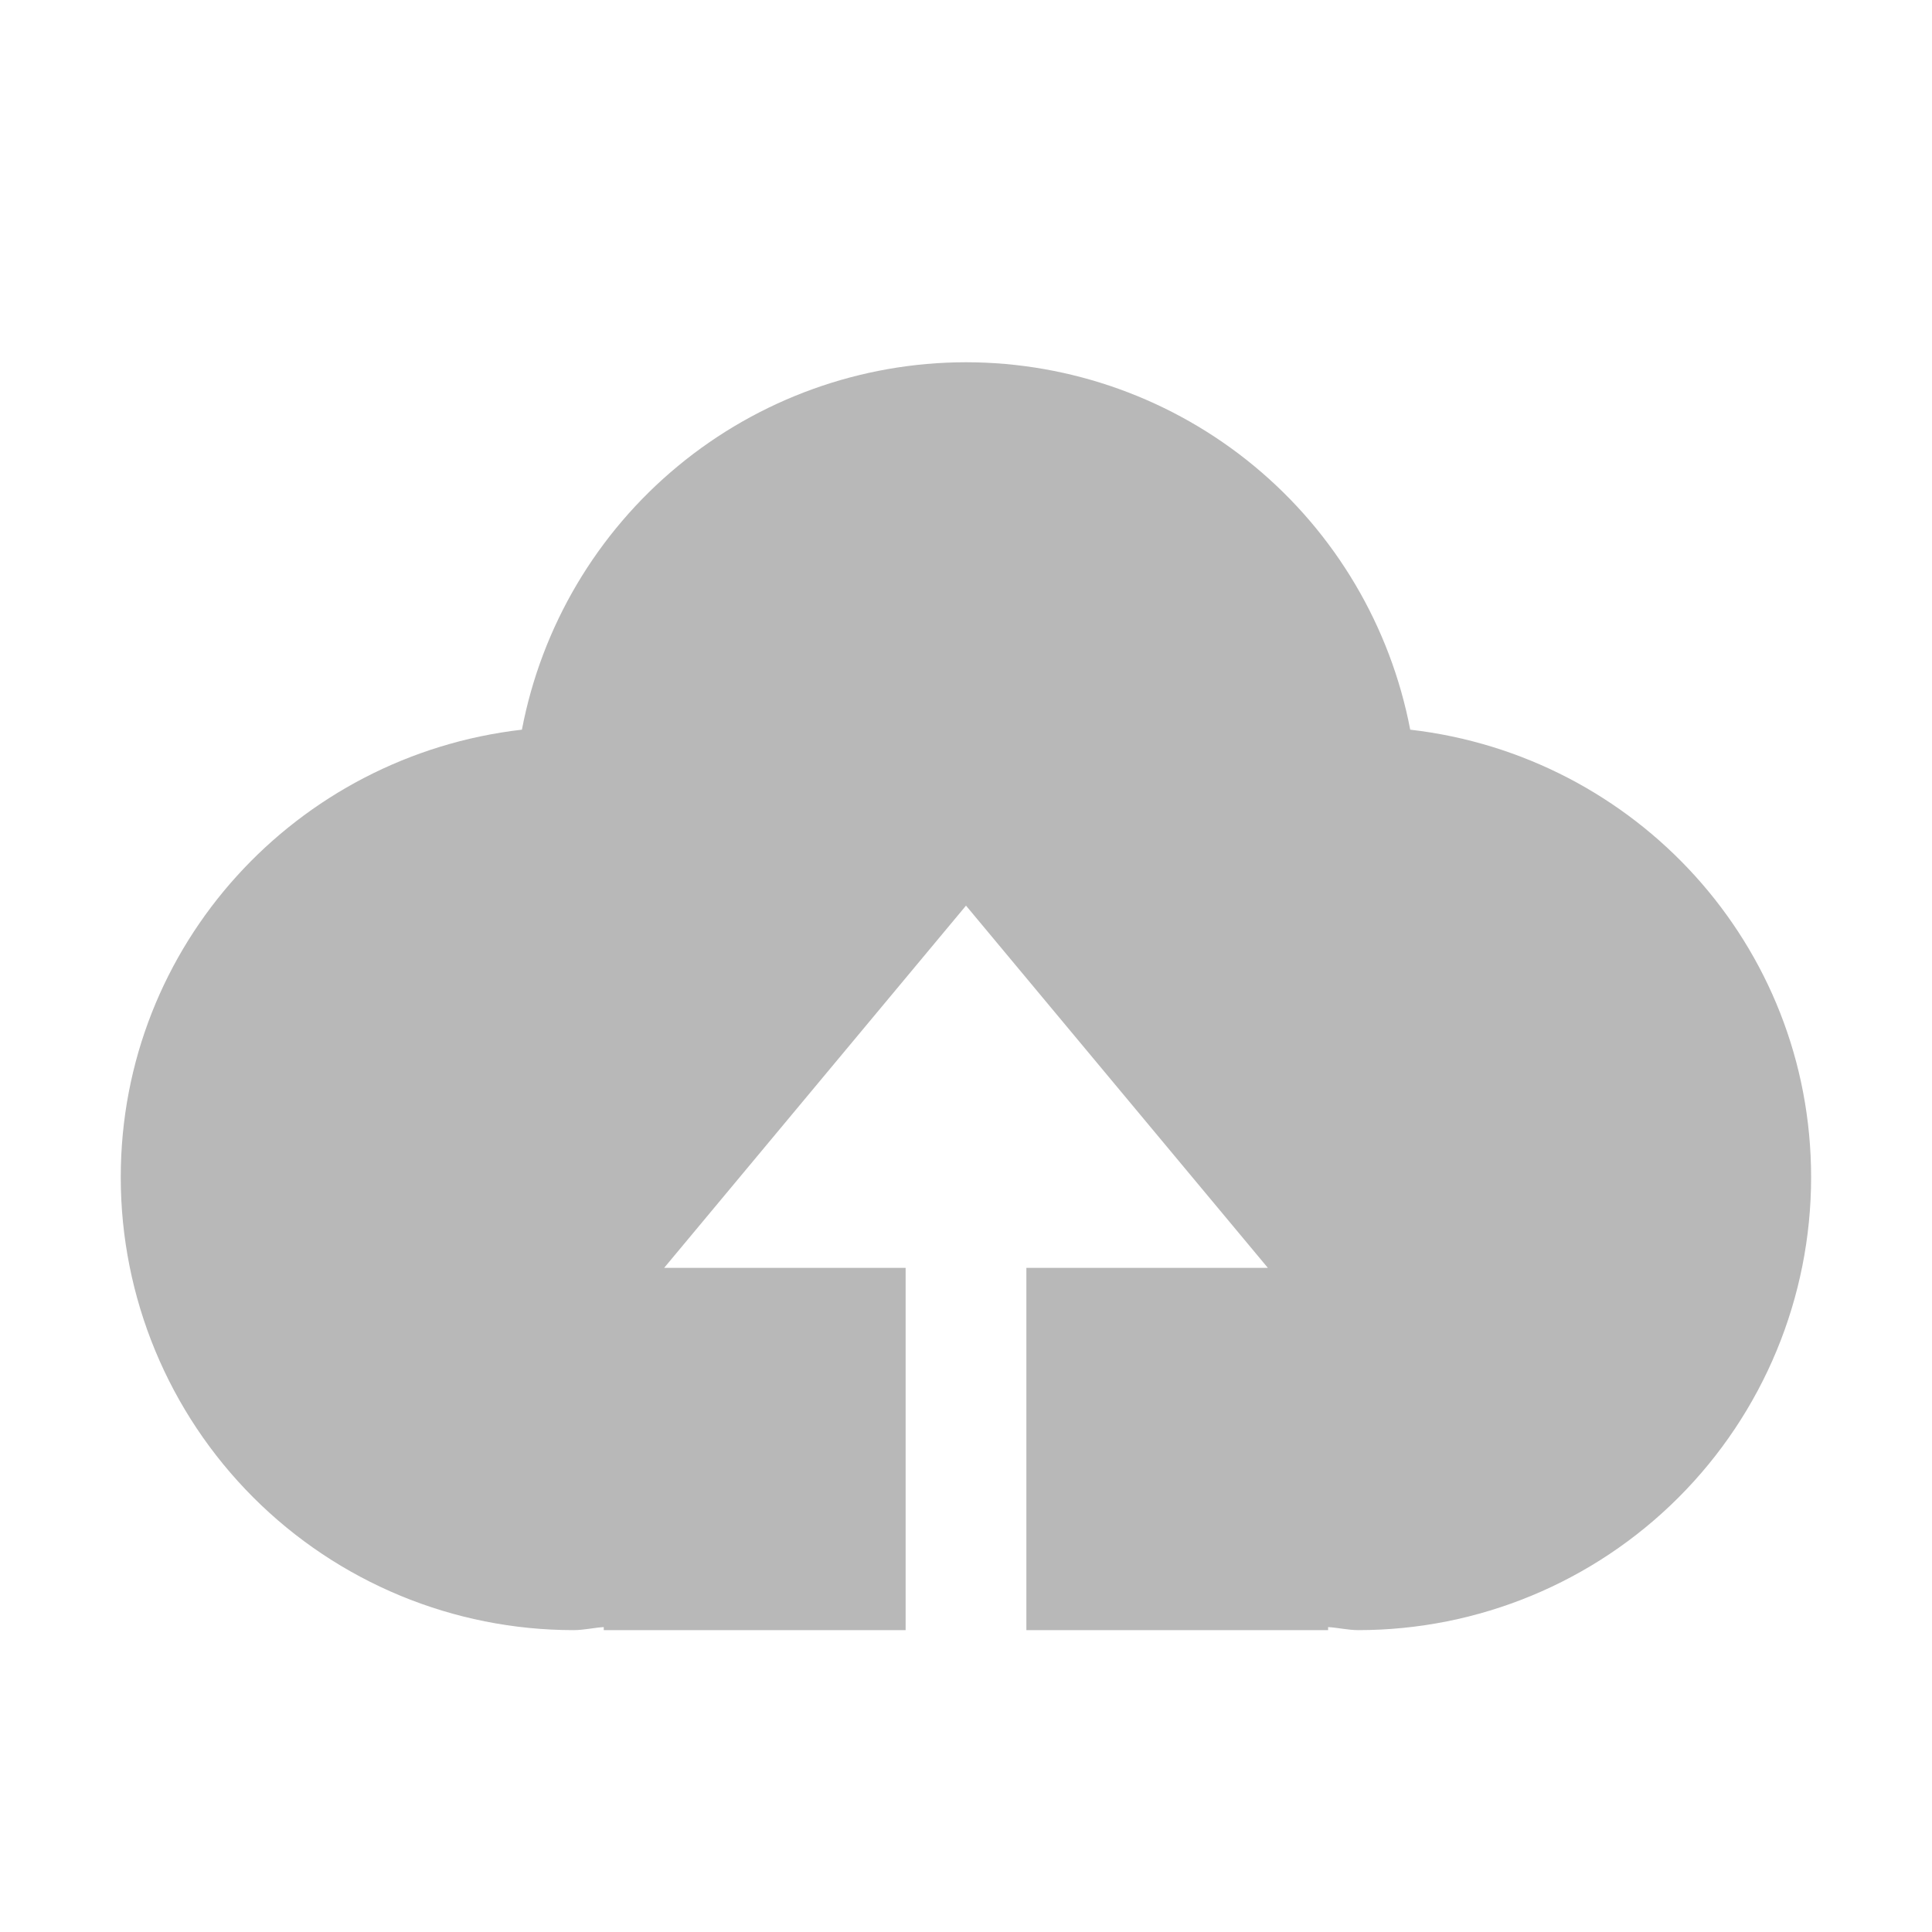 <svg width="28" height="28" viewBox="0 0 28 28" fill="none" xmlns="http://www.w3.org/2000/svg">
<g id="ep:upload-filled">
<path id="Vector" d="M14.875 23.625V18.375H18.375L14 13.125L9.625 18.375H13.125V23.625H8.75V23.581C8.603 23.59 8.463 23.625 8.312 23.625C6.572 23.625 4.903 22.934 3.672 21.703C2.441 20.472 1.75 18.803 1.75 17.062C1.75 13.695 4.296 10.951 7.564 10.575C7.85 9.078 8.649 7.727 9.824 6.755C10.999 5.783 12.475 5.251 14 5.25C15.525 5.251 17.002 5.783 18.177 6.755C19.352 7.727 20.151 9.078 20.438 10.575C23.706 10.951 26.248 13.695 26.248 17.062C26.248 18.803 25.557 20.472 24.326 21.703C23.095 22.934 21.426 23.625 19.686 23.625C19.539 23.625 19.397 23.59 19.248 23.581V23.625H14.875Z" fill="black" fill-opacity="0.28"/>
</g>
</svg>
